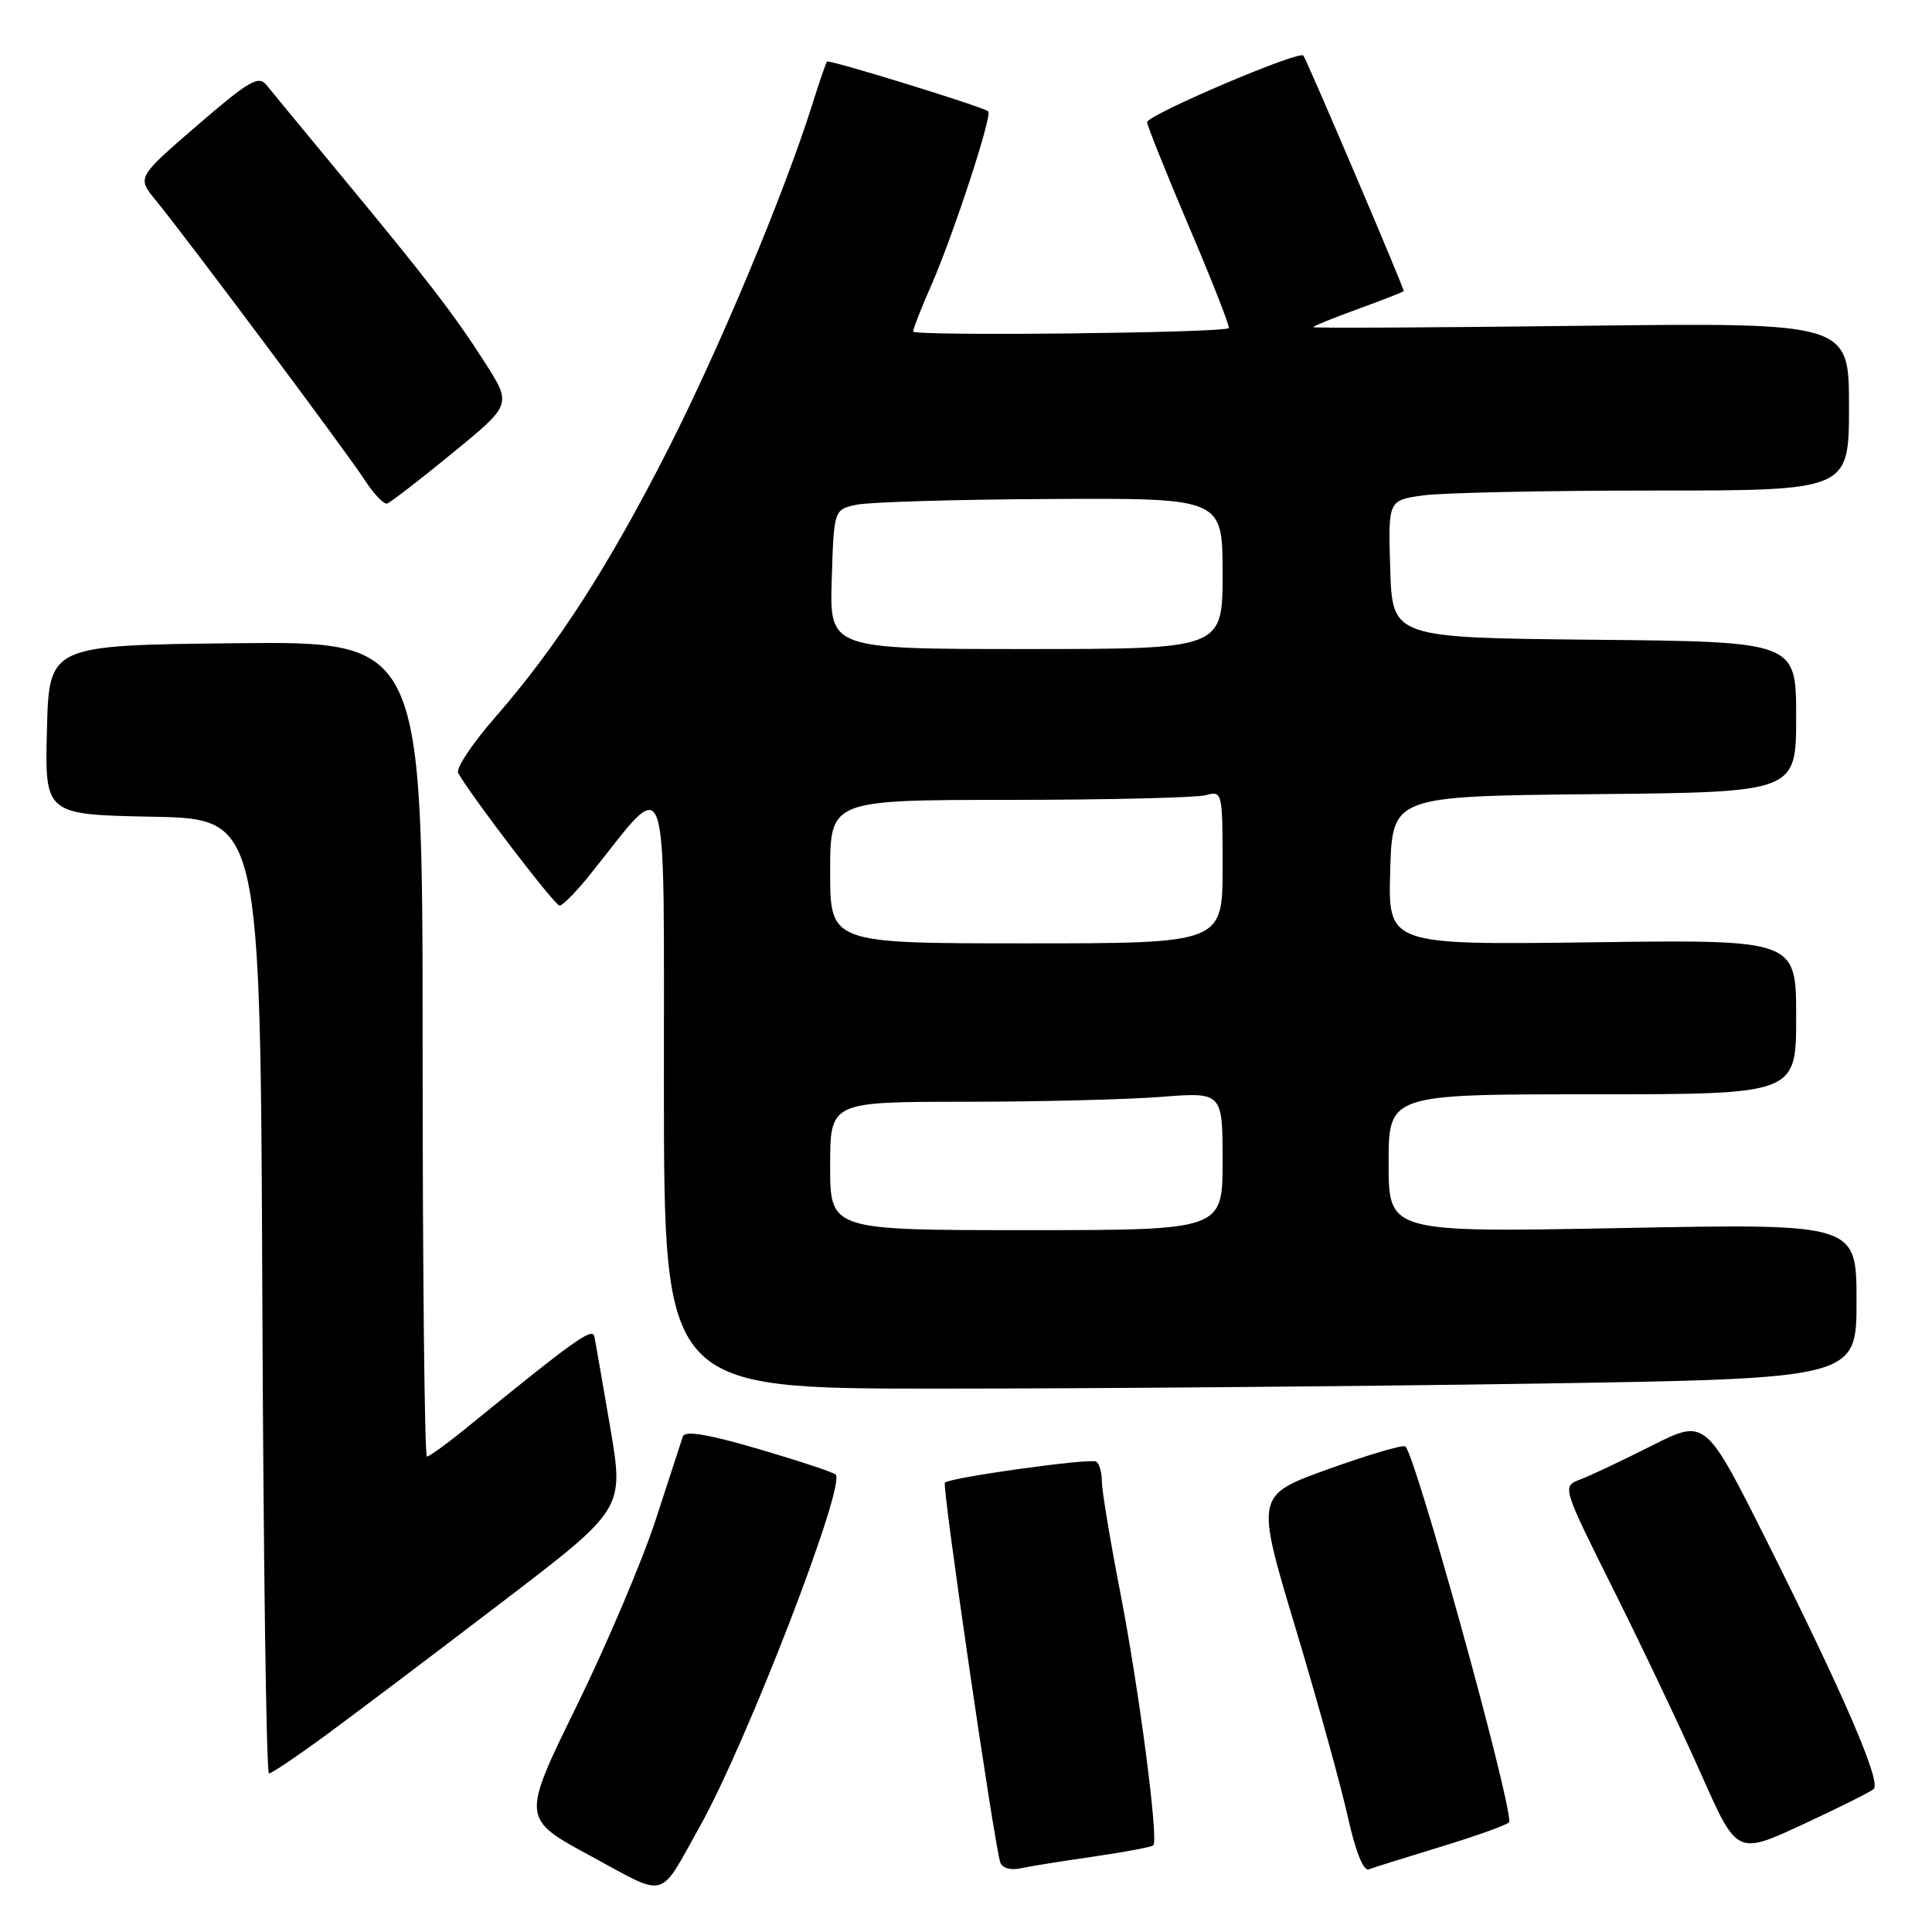<?xml version="1.0" encoding="UTF-8" standalone="no"?>
<!DOCTYPE svg PUBLIC "-//W3C//DTD SVG 1.1//EN" "http://www.w3.org/Graphics/SVG/1.1/DTD/svg11.dtd" >
<svg xmlns="http://www.w3.org/2000/svg" xmlns:xlink="http://www.w3.org/1999/xlink" version="1.1" viewBox="0 0 256 256">
 <g >
 <path fill="currentColor"
d=" M 92.74 242.00 C 98.97 230.86 112.12 196.79 110.73 195.39 C 110.42 195.08 105.82 193.56 100.51 192.00 C 93.78 190.03 90.75 189.53 90.48 190.34 C 90.27 190.98 88.65 195.94 86.89 201.36 C 85.12 206.78 80.40 217.91 76.39 226.09 C 69.10 240.97 69.10 240.97 78.25 245.92 C 88.57 251.51 87.21 251.88 92.74 242.00 Z  M 144.96 246.00 C 149.06 245.40 152.60 244.74 152.82 244.51 C 153.54 243.79 150.93 223.83 148.44 211.00 C 147.10 204.12 146.01 197.51 146.00 196.31 C 146.00 195.10 145.66 193.92 145.25 193.67 C 144.44 193.19 125.89 195.77 125.20 196.46 C 124.80 196.86 131.70 244.17 132.54 246.77 C 132.79 247.52 133.90 247.85 135.23 247.56 C 136.48 247.29 140.86 246.59 144.96 246.00 Z  M 191.25 244.60 C 196.06 243.13 200.00 241.69 200.00 241.40 C 200.00 237.65 187.44 192.36 186.20 191.65 C 185.81 191.43 181.20 192.80 175.94 194.69 C 166.38 198.14 166.38 198.14 171.63 215.61 C 174.52 225.22 177.64 236.47 178.56 240.61 C 179.59 245.27 180.66 247.96 181.36 247.70 C 181.99 247.46 186.44 246.07 191.25 244.60 Z  M 248.28 237.05 C 249.30 236.12 244.30 224.55 234.13 204.24 C 225.98 187.98 225.98 187.98 218.89 191.55 C 214.99 193.52 210.71 195.54 209.39 196.04 C 206.97 196.96 206.97 196.96 213.84 210.73 C 217.62 218.30 222.84 229.29 225.44 235.15 C 230.16 245.79 230.16 245.79 238.83 241.77 C 243.60 239.56 247.85 237.44 248.28 237.05 Z  M 43.38 229.77 C 47.29 226.89 57.74 219.01 66.59 212.24 C 82.69 199.95 82.69 199.95 80.87 189.22 C 79.86 183.33 78.92 177.89 78.77 177.13 C 78.51 175.83 76.38 177.35 61.82 189.19 C 59.25 191.29 56.88 193.00 56.57 193.00 C 56.26 193.00 56.00 168.69 56.00 138.98 C 56.00 84.97 56.00 84.97 31.25 85.23 C 6.50 85.50 6.50 85.50 6.22 96.72 C 5.94 107.94 5.94 107.94 20.22 108.22 C 34.50 108.50 34.50 108.50 34.76 171.75 C 34.90 206.54 35.29 235.00 35.64 235.00 C 35.98 235.00 39.46 232.65 43.38 229.77 Z  M 203.25 183.34 C 246.00 182.67 246.00 182.67 246.00 172.40 C 246.00 162.13 246.00 162.13 215.00 162.72 C 184.00 163.31 184.00 163.31 184.00 154.16 C 184.00 145.00 184.00 145.00 211.00 145.00 C 238.00 145.00 238.00 145.00 238.00 134.75 C 238.00 124.50 238.00 124.50 210.96 124.86 C 183.92 125.21 183.92 125.21 184.21 115.36 C 184.50 105.50 184.50 105.50 211.25 105.23 C 238.00 104.97 238.00 104.97 238.00 95.00 C 238.00 85.03 238.00 85.03 211.25 84.77 C 184.50 84.50 184.50 84.50 184.21 75.39 C 183.93 66.28 183.93 66.28 188.60 65.64 C 191.18 65.29 204.92 65.00 219.14 65.00 C 245.00 65.00 245.00 65.00 245.00 53.87 C 245.00 42.75 245.00 42.75 209.50 43.17 C 189.97 43.41 174.00 43.49 174.00 43.35 C 174.00 43.22 176.70 42.12 180.00 40.92 C 183.30 39.72 186.00 38.66 186.00 38.57 C 186.00 38.05 173.08 7.75 172.70 7.36 C 172.03 6.69 152.00 15.24 152.00 16.19 C 152.00 16.63 154.51 22.88 157.57 30.09 C 160.64 37.29 163.00 43.32 162.82 43.48 C 162.11 44.12 121.00 44.56 121.00 43.93 C 121.00 43.56 122.06 40.83 123.37 37.87 C 126.29 31.24 131.55 15.17 130.95 14.75 C 129.94 14.05 109.83 7.85 109.58 8.16 C 109.43 8.35 108.53 10.97 107.58 14.00 C 103.86 25.76 95.34 46.12 88.54 59.50 C 80.58 75.15 73.78 85.68 65.61 95.05 C 62.58 98.52 60.38 101.84 60.71 102.43 C 62.50 105.59 73.52 120.00 74.15 120.00 C 74.56 120.00 76.37 118.15 78.19 115.88 C 88.86 102.59 87.94 99.93 87.97 144.25 C 88.00 184.00 88.00 184.00 124.25 184.00 C 144.19 184.00 179.74 183.70 203.25 183.34 Z  M 59.95 60.04 C 67.81 53.61 67.81 53.61 64.26 48.05 C 60.14 41.62 56.71 37.16 45.00 23.02 C 40.33 17.37 35.96 12.08 35.30 11.25 C 34.26 9.96 32.94 10.74 26.13 16.62 C 18.16 23.50 18.16 23.50 20.61 26.50 C 24.79 31.61 45.91 59.88 48.27 63.52 C 49.49 65.42 50.86 66.86 51.30 66.72 C 51.74 66.58 55.63 63.58 59.95 60.04 Z  M 110.00 154.50 C 110.00 146.00 110.00 146.00 127.75 145.99 C 137.51 145.99 149.21 145.70 153.75 145.35 C 162.00 144.70 162.00 144.70 162.00 153.85 C 162.00 163.00 162.00 163.00 136.00 163.00 C 110.00 163.00 110.00 163.00 110.00 154.50 Z  M 110.00 115.50 C 110.00 106.00 110.00 106.00 133.75 105.99 C 146.81 105.98 158.51 105.70 159.75 105.37 C 161.97 104.77 162.00 104.88 162.00 114.88 C 162.00 125.00 162.00 125.00 136.00 125.00 C 110.00 125.00 110.00 125.00 110.00 115.50 Z  M 110.21 76.76 C 110.50 67.52 110.50 67.52 113.50 66.88 C 115.15 66.52 126.74 66.18 139.25 66.12 C 162.00 66.00 162.00 66.00 162.00 76.00 C 162.00 86.00 162.00 86.00 135.96 86.00 C 109.92 86.00 109.92 86.00 110.21 76.76 Z "/>
</g>
</svg>